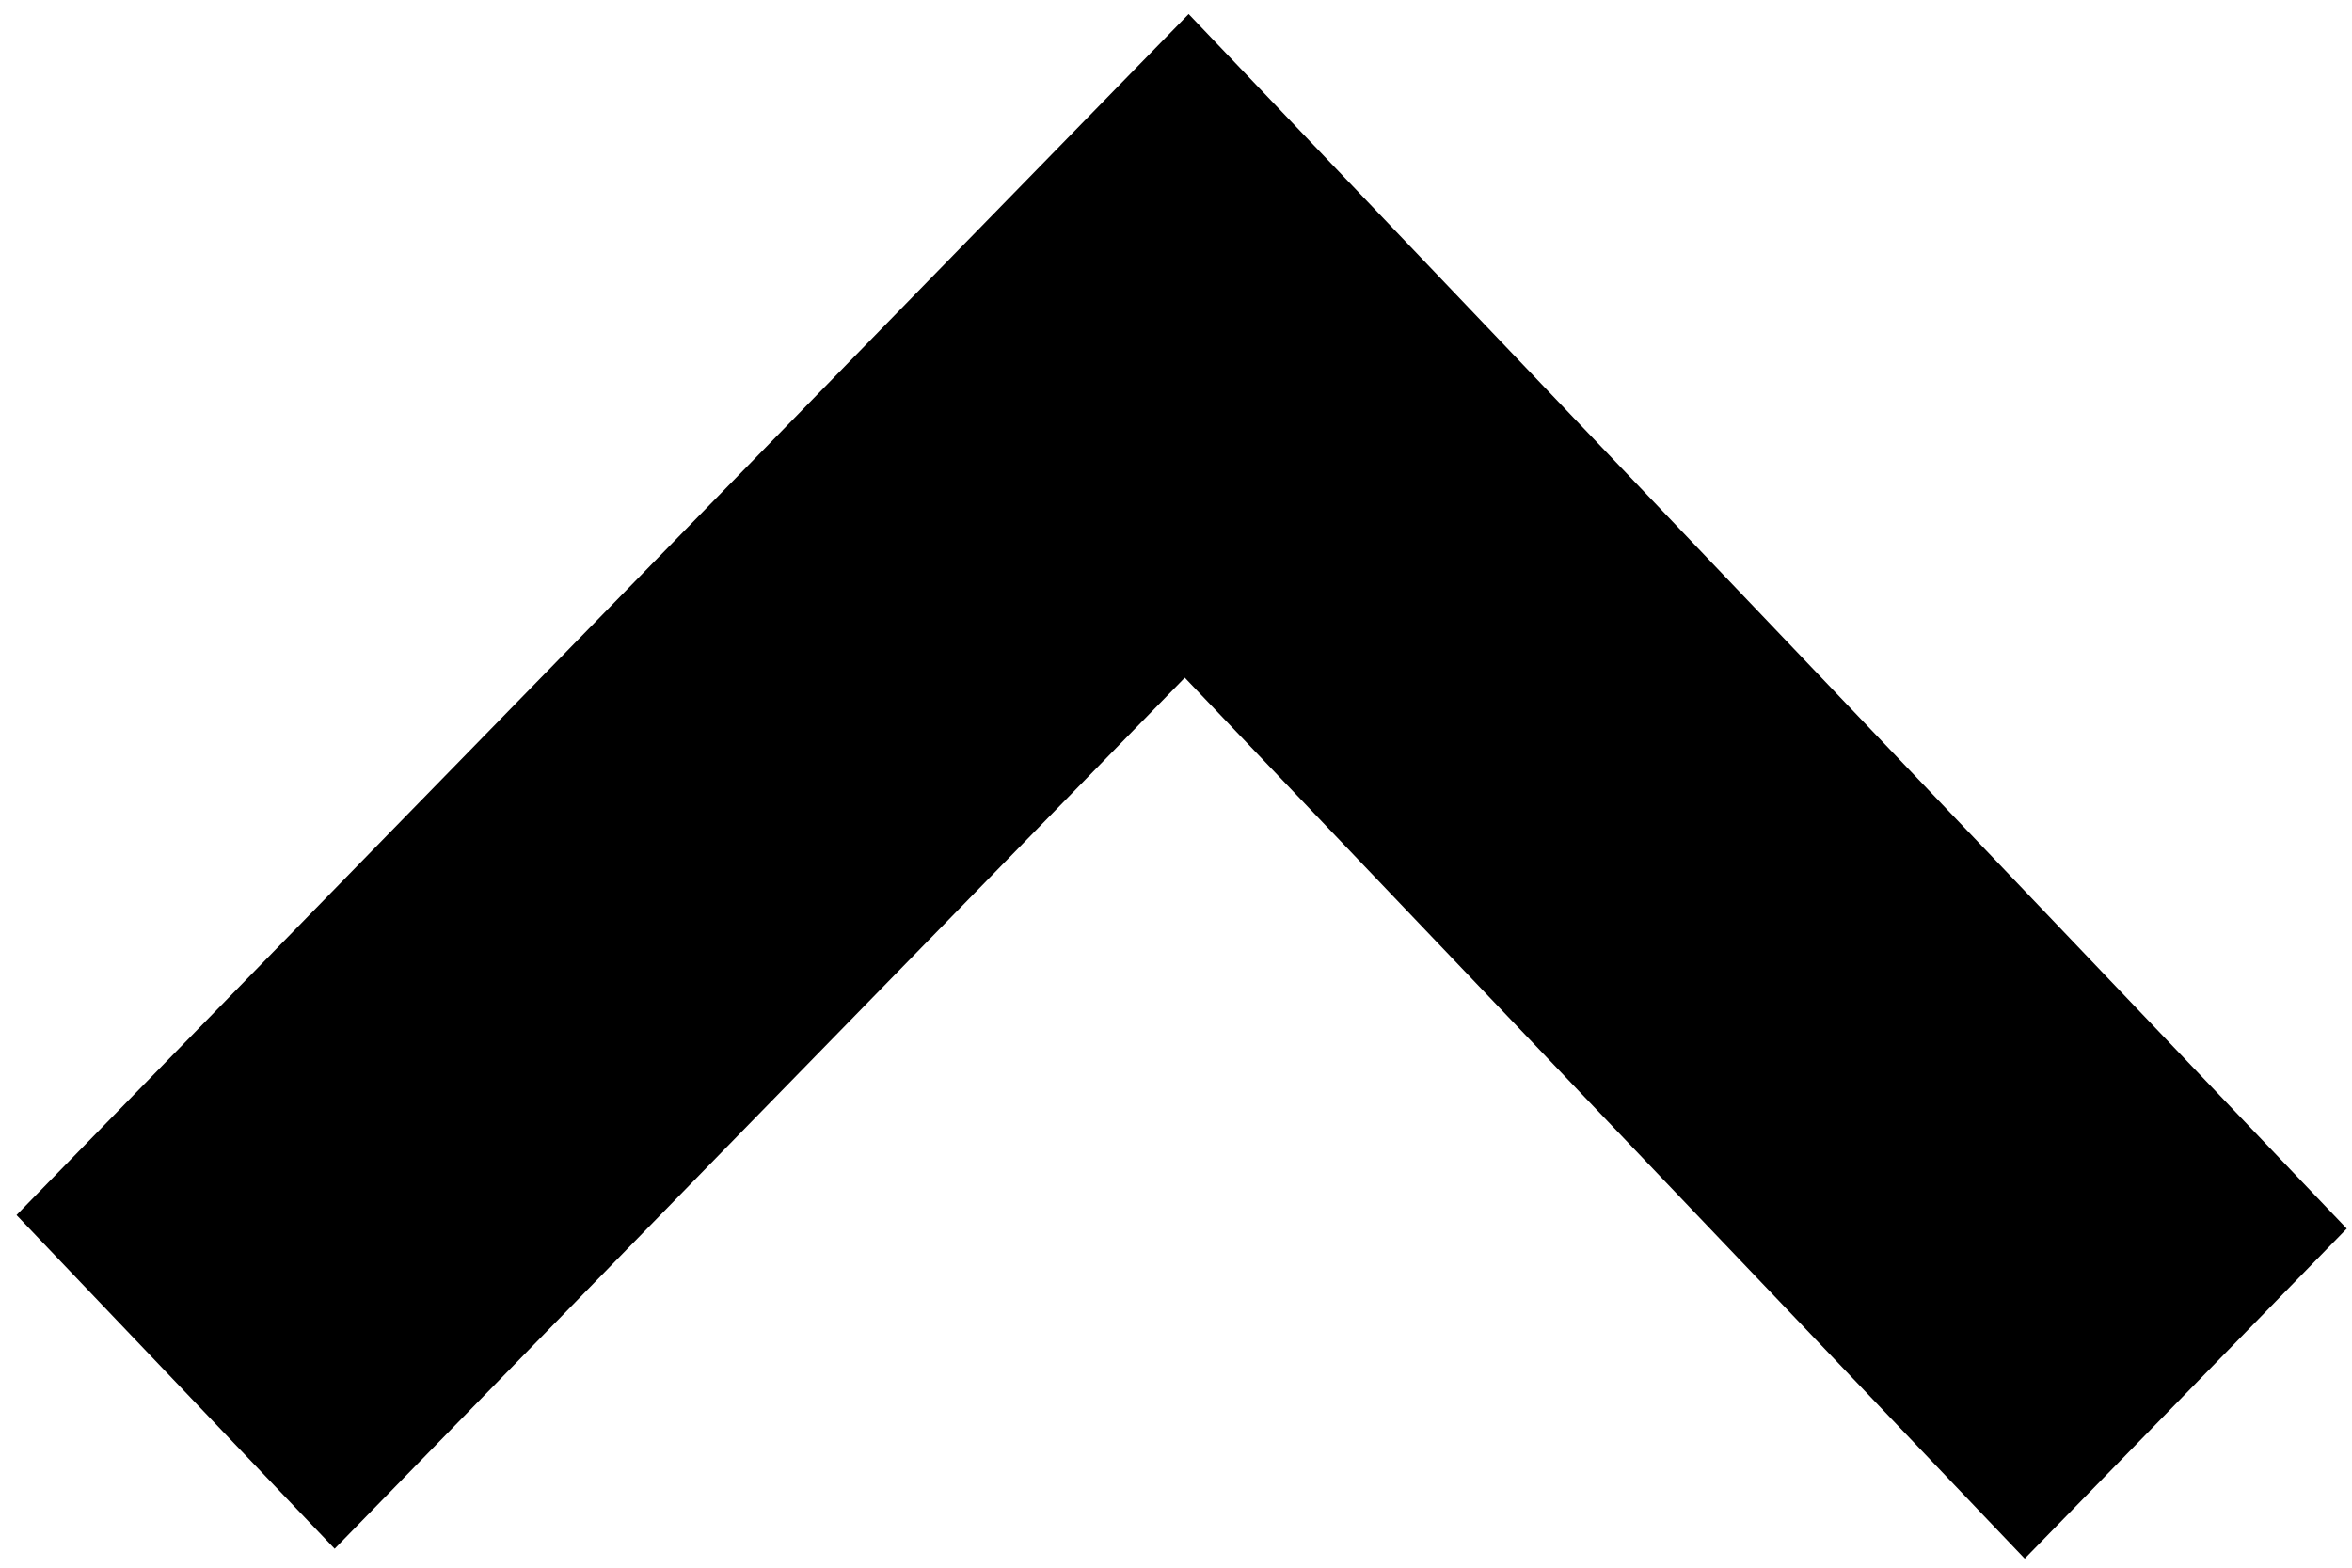 <svg width="48" height="32" viewBox="0 0 48 32" fill="none" xmlns="http://www.w3.org/2000/svg">
<path d="M40.613 29.624L41.329 30.375L42.053 29.633L45.83 25.762L46.504 25.071L45.838 24.373L24.965 2.477L24.25 1.727L23.526 2.469L2.399 24.12L1.726 24.81L2.391 25.508L6.123 29.423L6.838 30.173L7.562 29.431L24.188 12.393L40.613 29.624Z" fill="black" stroke="black" stroke-width="2"/>
</svg>
